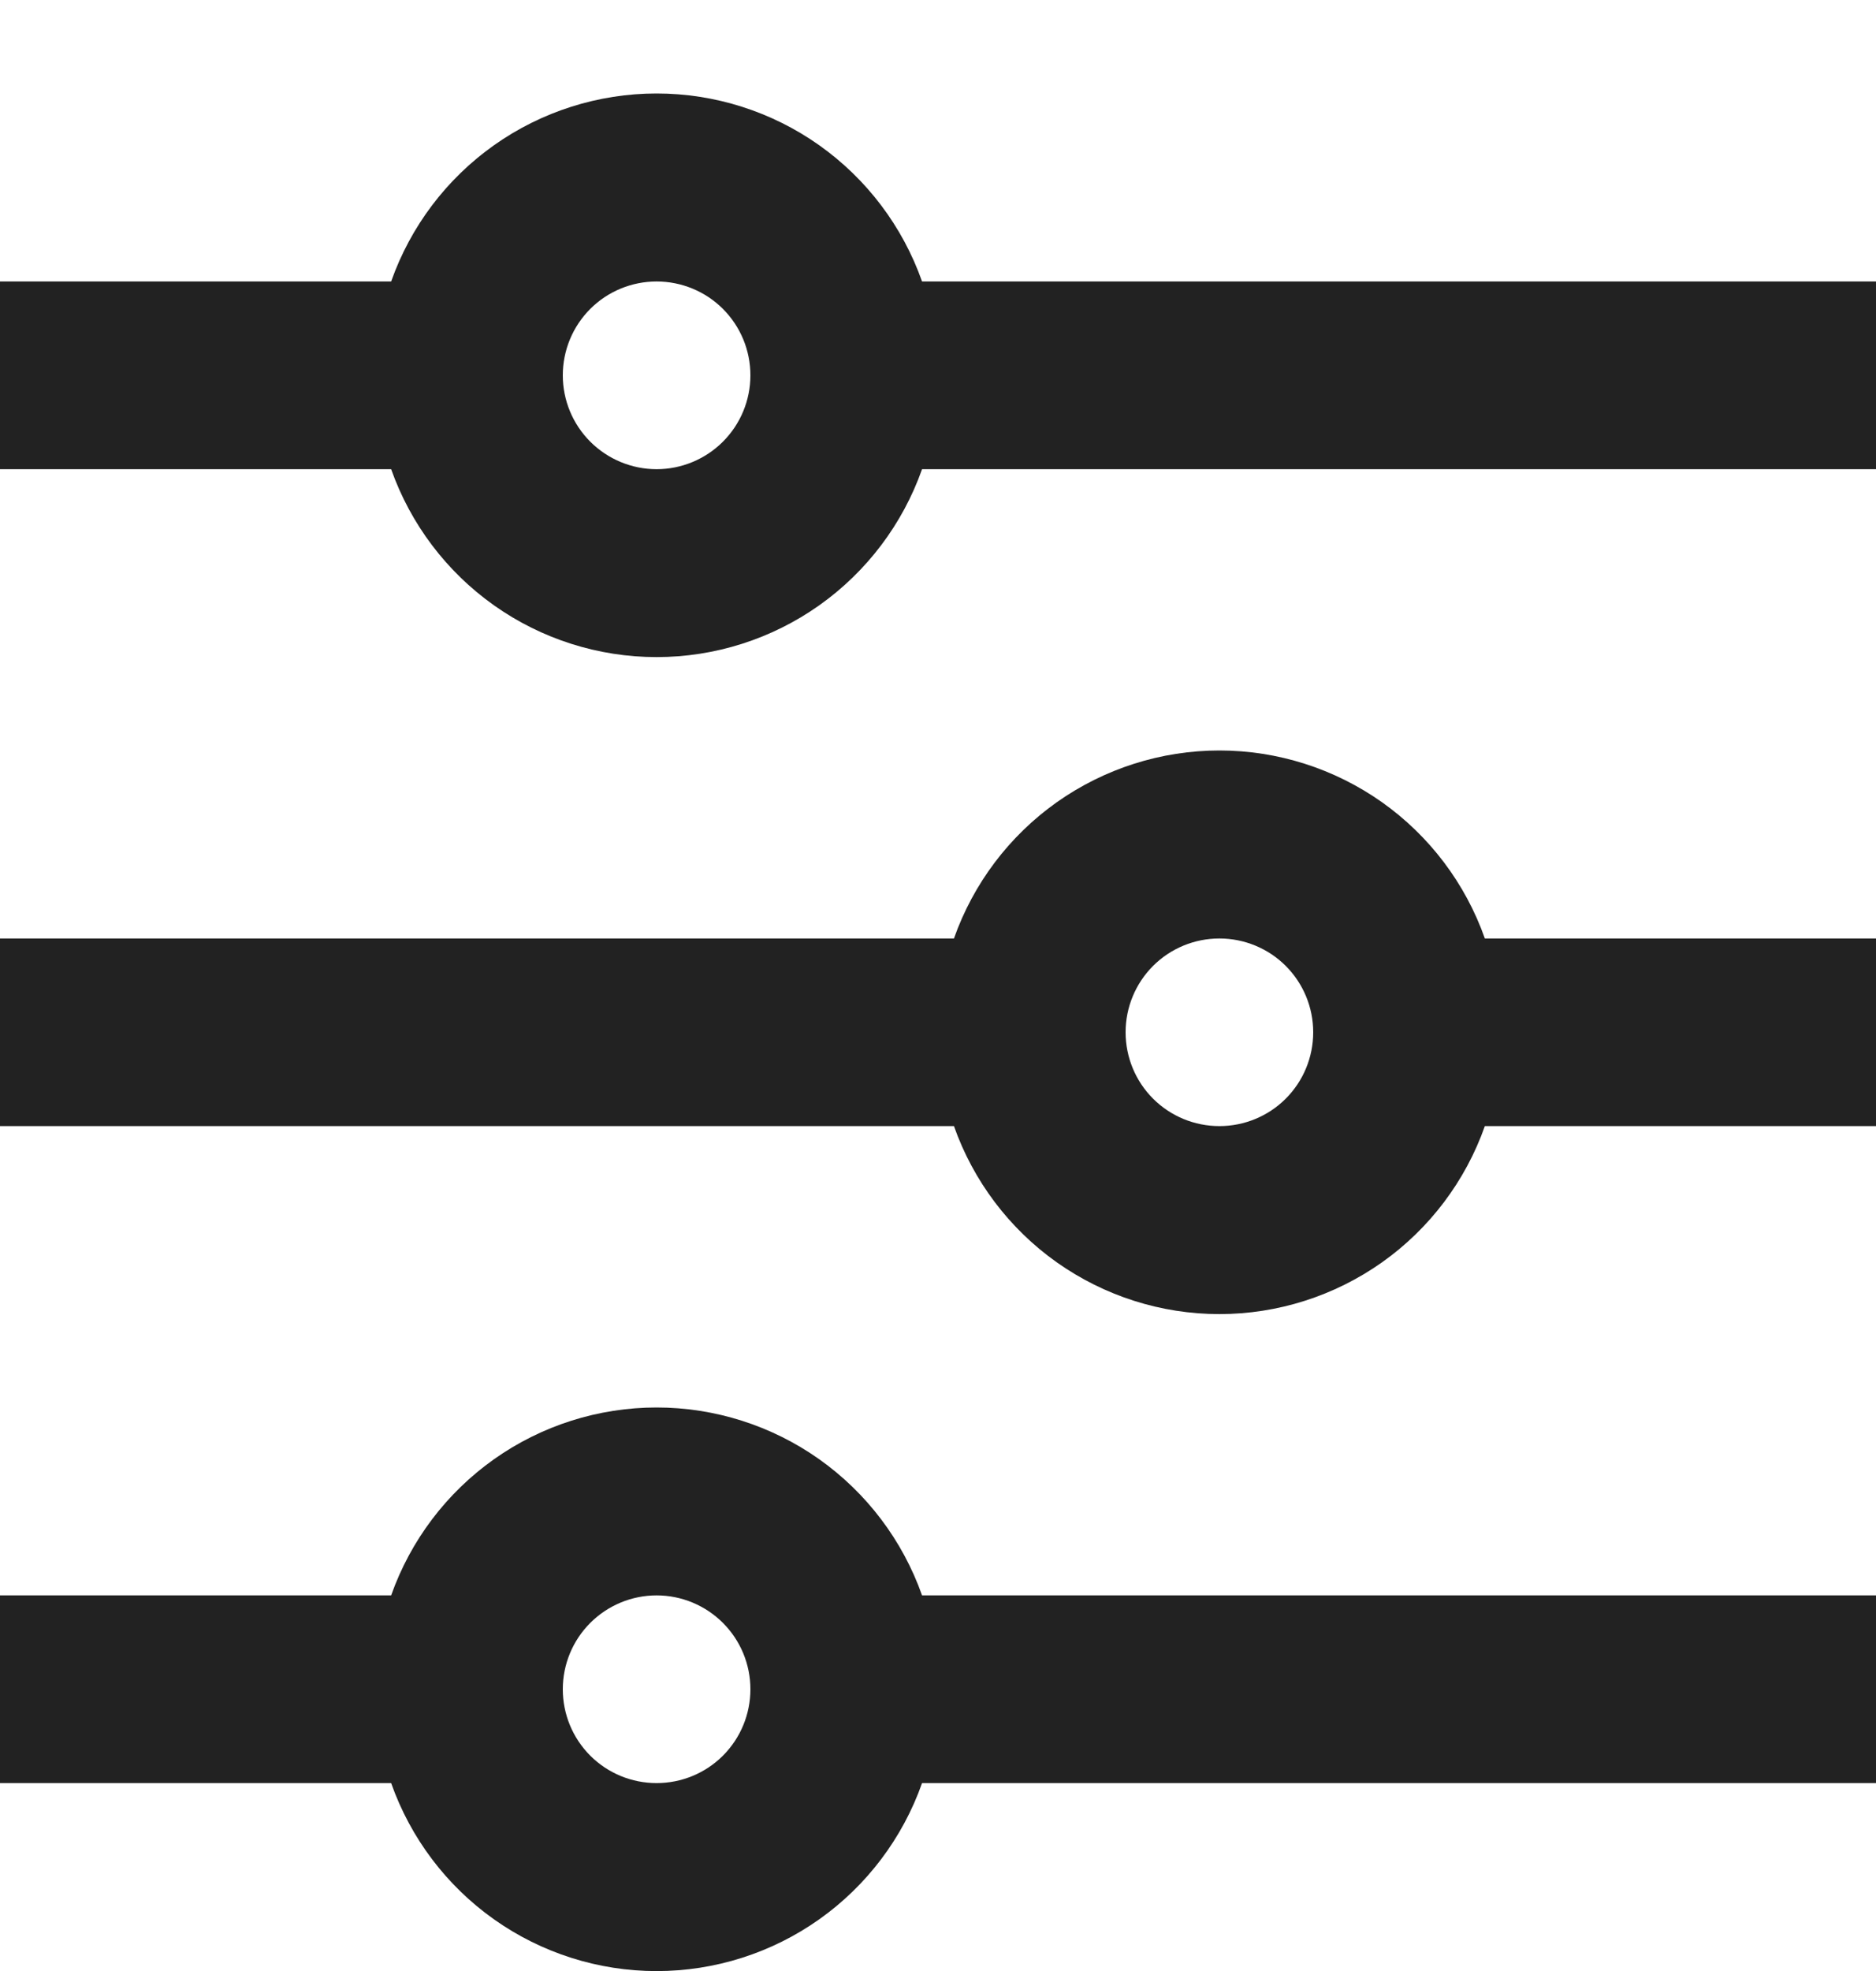 <svg width="20" height="21" viewBox="0 0 20 21" fill="none" xmlns="http://www.w3.org/2000/svg">
<path d="M4.17 16.998C4.377 16.413 4.76 15.906 5.267 15.547C5.773 15.189 6.379 14.996 7 14.996C7.621 14.996 8.227 15.189 8.733 15.547C9.24 15.906 9.623 16.413 9.83 16.998H20V18.998H9.83C9.623 19.584 9.24 20.091 8.733 20.45C8.227 20.808 7.621 21.001 7 21.001C6.379 21.001 5.773 20.808 5.267 20.45C4.76 20.091 4.377 19.584 4.17 18.998H0V16.998H4.17ZM10.17 9.999C10.377 9.413 10.76 8.906 11.267 8.547C11.774 8.189 12.379 7.996 13 7.996C13.621 7.996 14.226 8.189 14.733 8.547C15.24 8.906 15.623 9.413 15.83 9.999H20V11.998H15.83C15.623 12.584 15.24 13.091 14.733 13.45C14.226 13.808 13.621 14.001 13 14.001C12.379 14.001 11.774 13.808 11.267 13.45C10.76 13.091 10.377 12.584 10.17 11.998H0V9.999H10.17ZM4.17 2.999C4.377 2.413 4.76 1.906 5.267 1.547C5.773 1.189 6.379 0.996 7 0.996C7.621 0.996 8.227 1.189 8.733 1.547C9.24 1.906 9.623 2.413 9.83 2.999H20V4.999H9.83C9.623 5.584 9.24 6.091 8.733 6.45C8.227 6.808 7.621 7.001 7 7.001C6.379 7.001 5.773 6.808 5.267 6.45C4.76 6.091 4.377 5.584 4.17 4.999H0V2.999H4.17ZM7 4.999C7.265 4.999 7.52 4.893 7.707 4.706C7.895 4.518 8 4.264 8 3.999C8 3.733 7.895 3.479 7.707 3.291C7.52 3.104 7.265 2.999 7 2.999C6.735 2.999 6.48 3.104 6.293 3.291C6.105 3.479 6 3.733 6 3.999C6 4.264 6.105 4.518 6.293 4.706C6.48 4.893 6.735 4.999 7 4.999ZM13 11.998C13.265 11.998 13.52 11.893 13.707 11.706C13.895 11.518 14 11.264 14 10.998C14 10.733 13.895 10.479 13.707 10.291C13.52 10.104 13.265 9.999 13 9.999C12.735 9.999 12.48 10.104 12.293 10.291C12.105 10.479 12 10.733 12 10.998C12 11.264 12.105 11.518 12.293 11.706C12.48 11.893 12.735 11.998 13 11.998ZM7 18.998C7.265 18.998 7.52 18.893 7.707 18.706C7.895 18.518 8 18.264 8 17.998C8 17.733 7.895 17.479 7.707 17.291C7.52 17.104 7.265 16.998 7 16.998C6.735 16.998 6.48 17.104 6.293 17.291C6.105 17.479 6 17.733 6 17.998C6 18.264 6.105 18.518 6.293 18.706C6.48 18.893 6.735 18.998 7 18.998Z" fill="#222222"/>
</svg>
